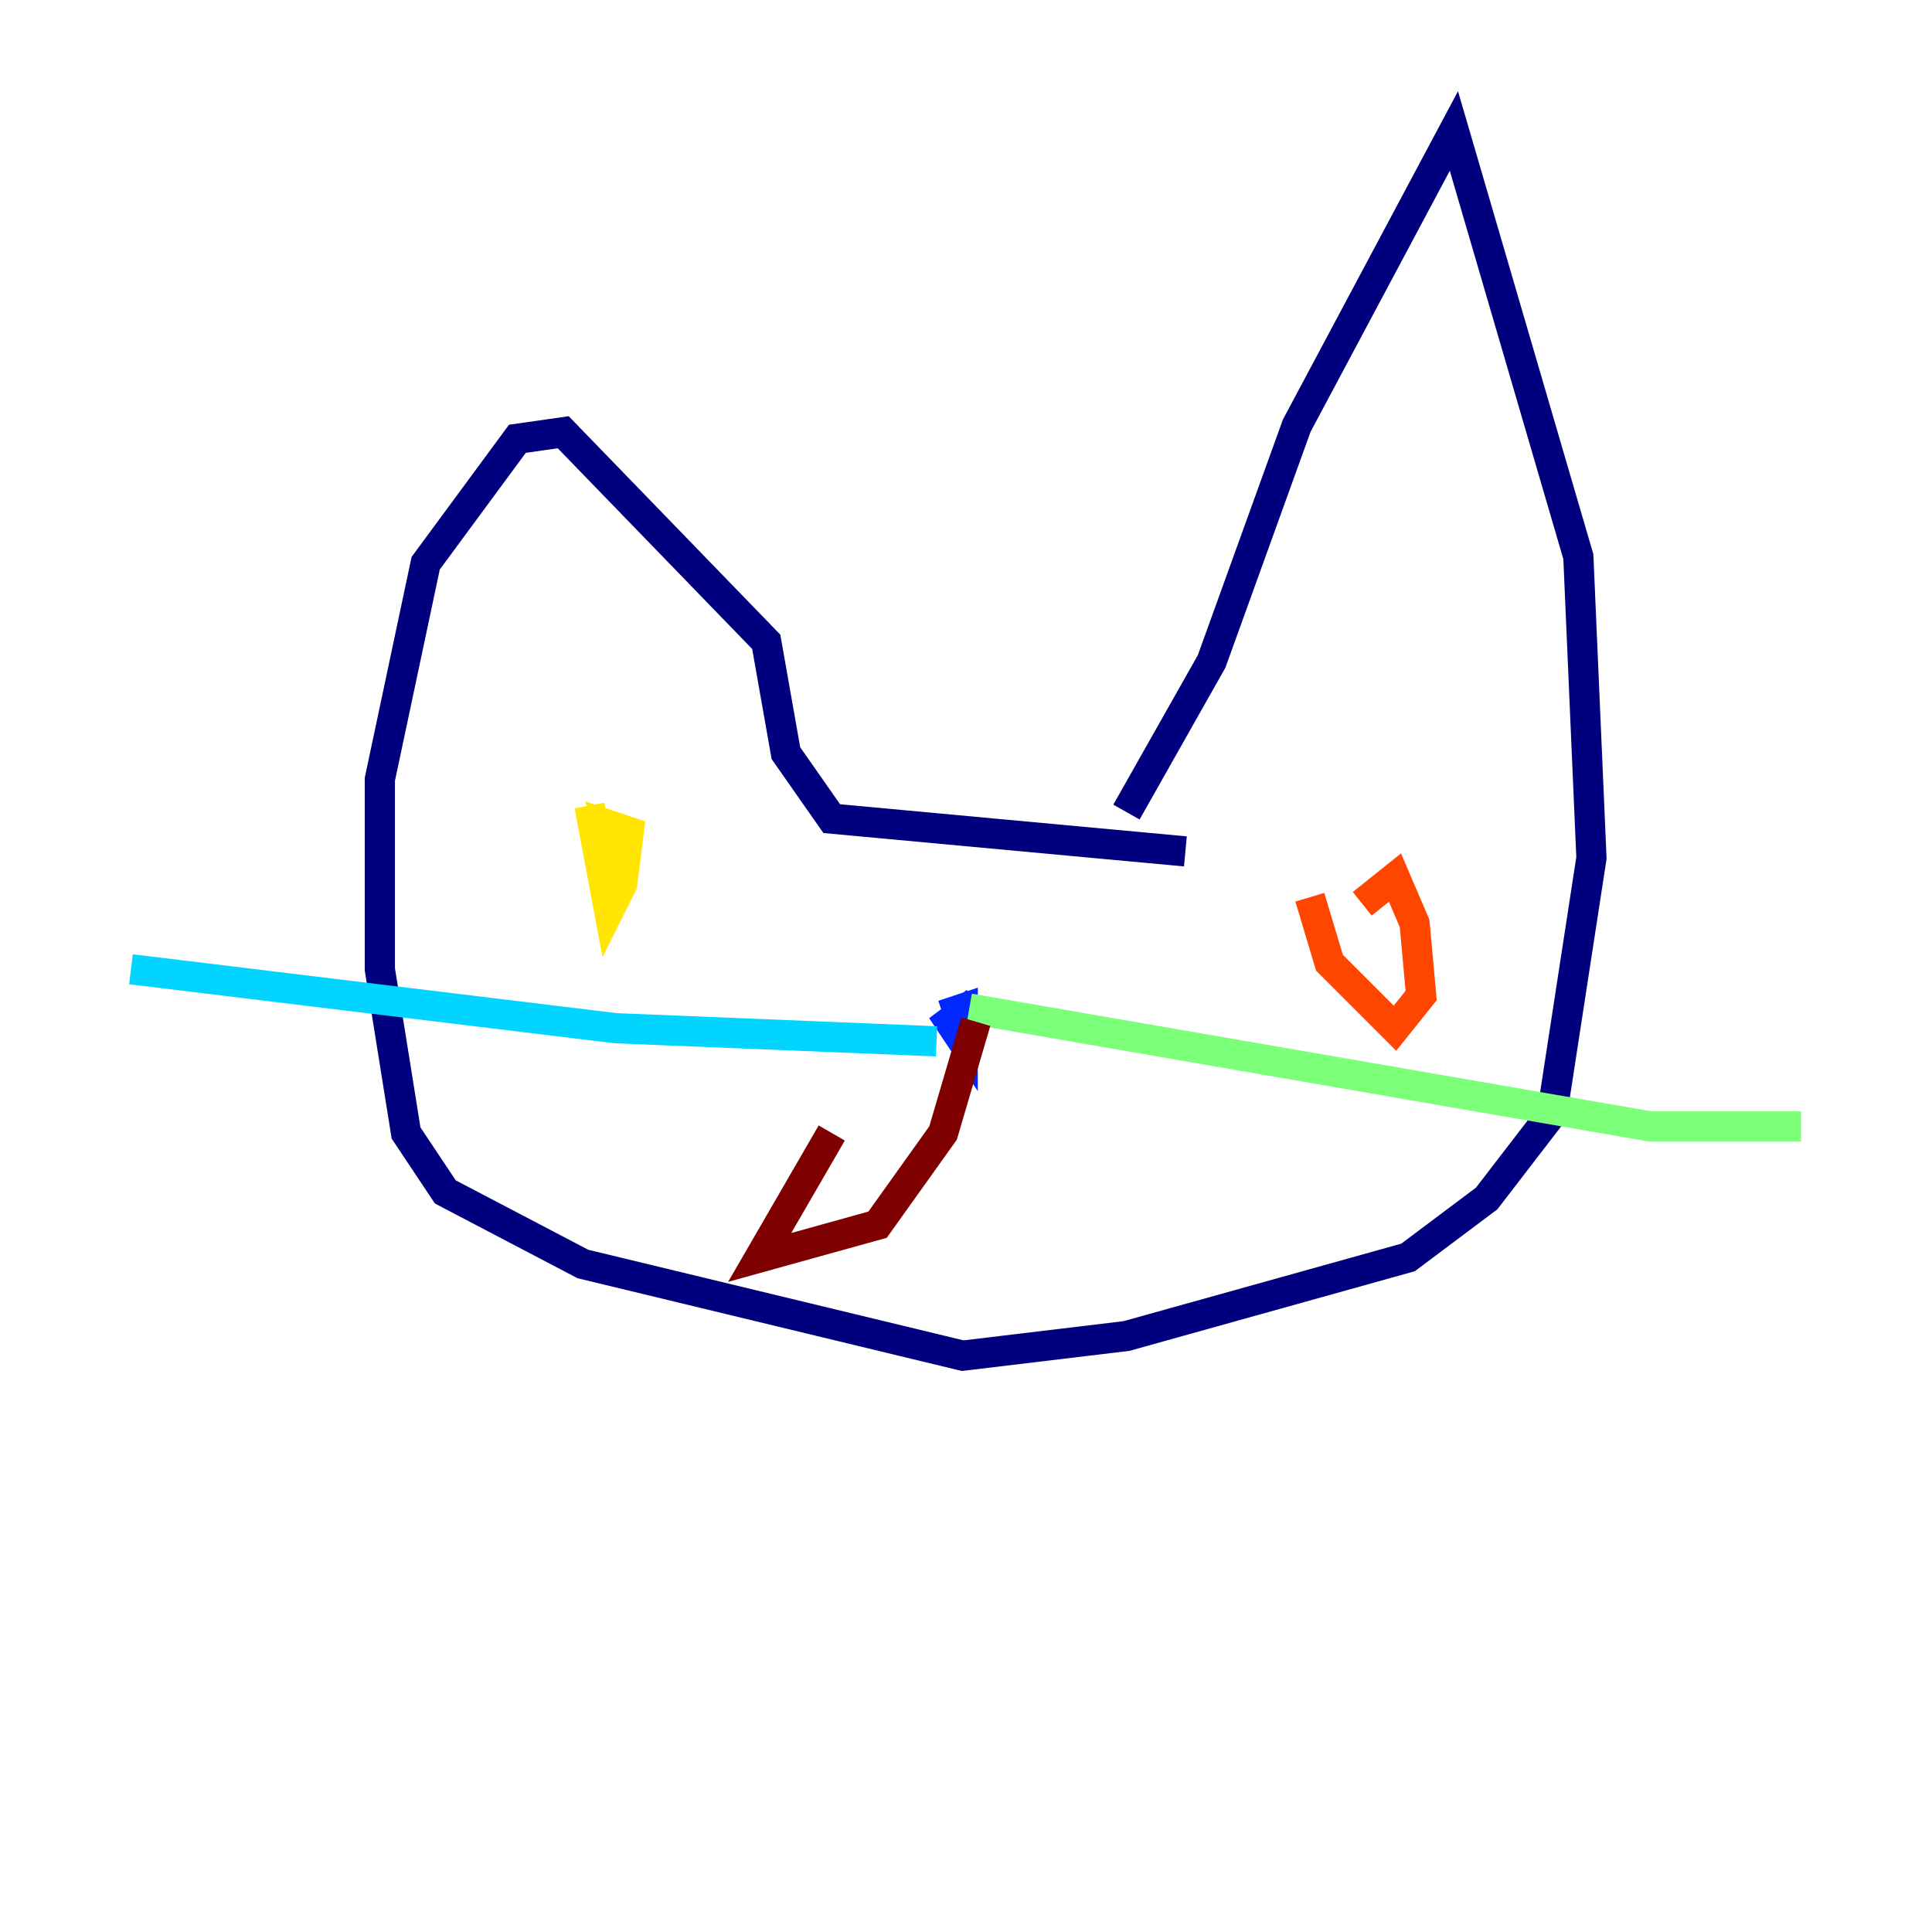 <?xml version="1.0" encoding="utf-8" ?>
<svg baseProfile="tiny" height="128" version="1.2" viewBox="0,0,128,128" width="128" xmlns="http://www.w3.org/2000/svg" xmlns:ev="http://www.w3.org/2001/xml-events" xmlns:xlink="http://www.w3.org/1999/xlink"><defs /><polyline fill="none" points="74.63,53.803 80.271,43.824 85.912,28.203 96.325,8.678 104.57,36.881 105.437,56.841 102.834,73.763 98.495,79.403 93.288,83.308 74.63,88.515 63.783,89.817 38.617,83.742 29.505,78.969 26.902,75.064 25.166,64.217 25.166,51.634 28.203,37.315 34.278,29.071 37.315,28.637 50.766,42.522 52.068,49.898 55.105,54.237 78.536,56.407" stroke="#00007f" stroke-width="2" /><polyline fill="none" points="62.481,67.254 63.783,66.82 63.783,68.99 62.915,67.688 64.651,66.386" stroke="#0028ff" stroke-width="2" /><polyline fill="none" points="62.047,68.99 40.786,68.122 8.678,64.217" stroke="#00d4ff" stroke-width="2" /><polyline fill="none" points="64.217,66.82 109.342,74.63 119.322,74.63" stroke="#7cff79" stroke-width="2" /><polyline fill="none" points="39.051,53.37 40.352,60.312 41.22,58.576 41.654,55.105 40.352,54.671 40.786,55.973" stroke="#ffe500" stroke-width="2" /><polyline fill="none" points="86.78,59.444 88.081,63.783 92.42,68.122 94.156,65.953 93.722,61.18 92.42,58.142 90.251,59.878" stroke="#ff4600" stroke-width="2" /><polyline fill="none" points="64.651,67.688 62.481,75.064 58.142,81.139 50.332,83.308 55.105,75.064" stroke="#7f0000" stroke-width="2" /></svg>